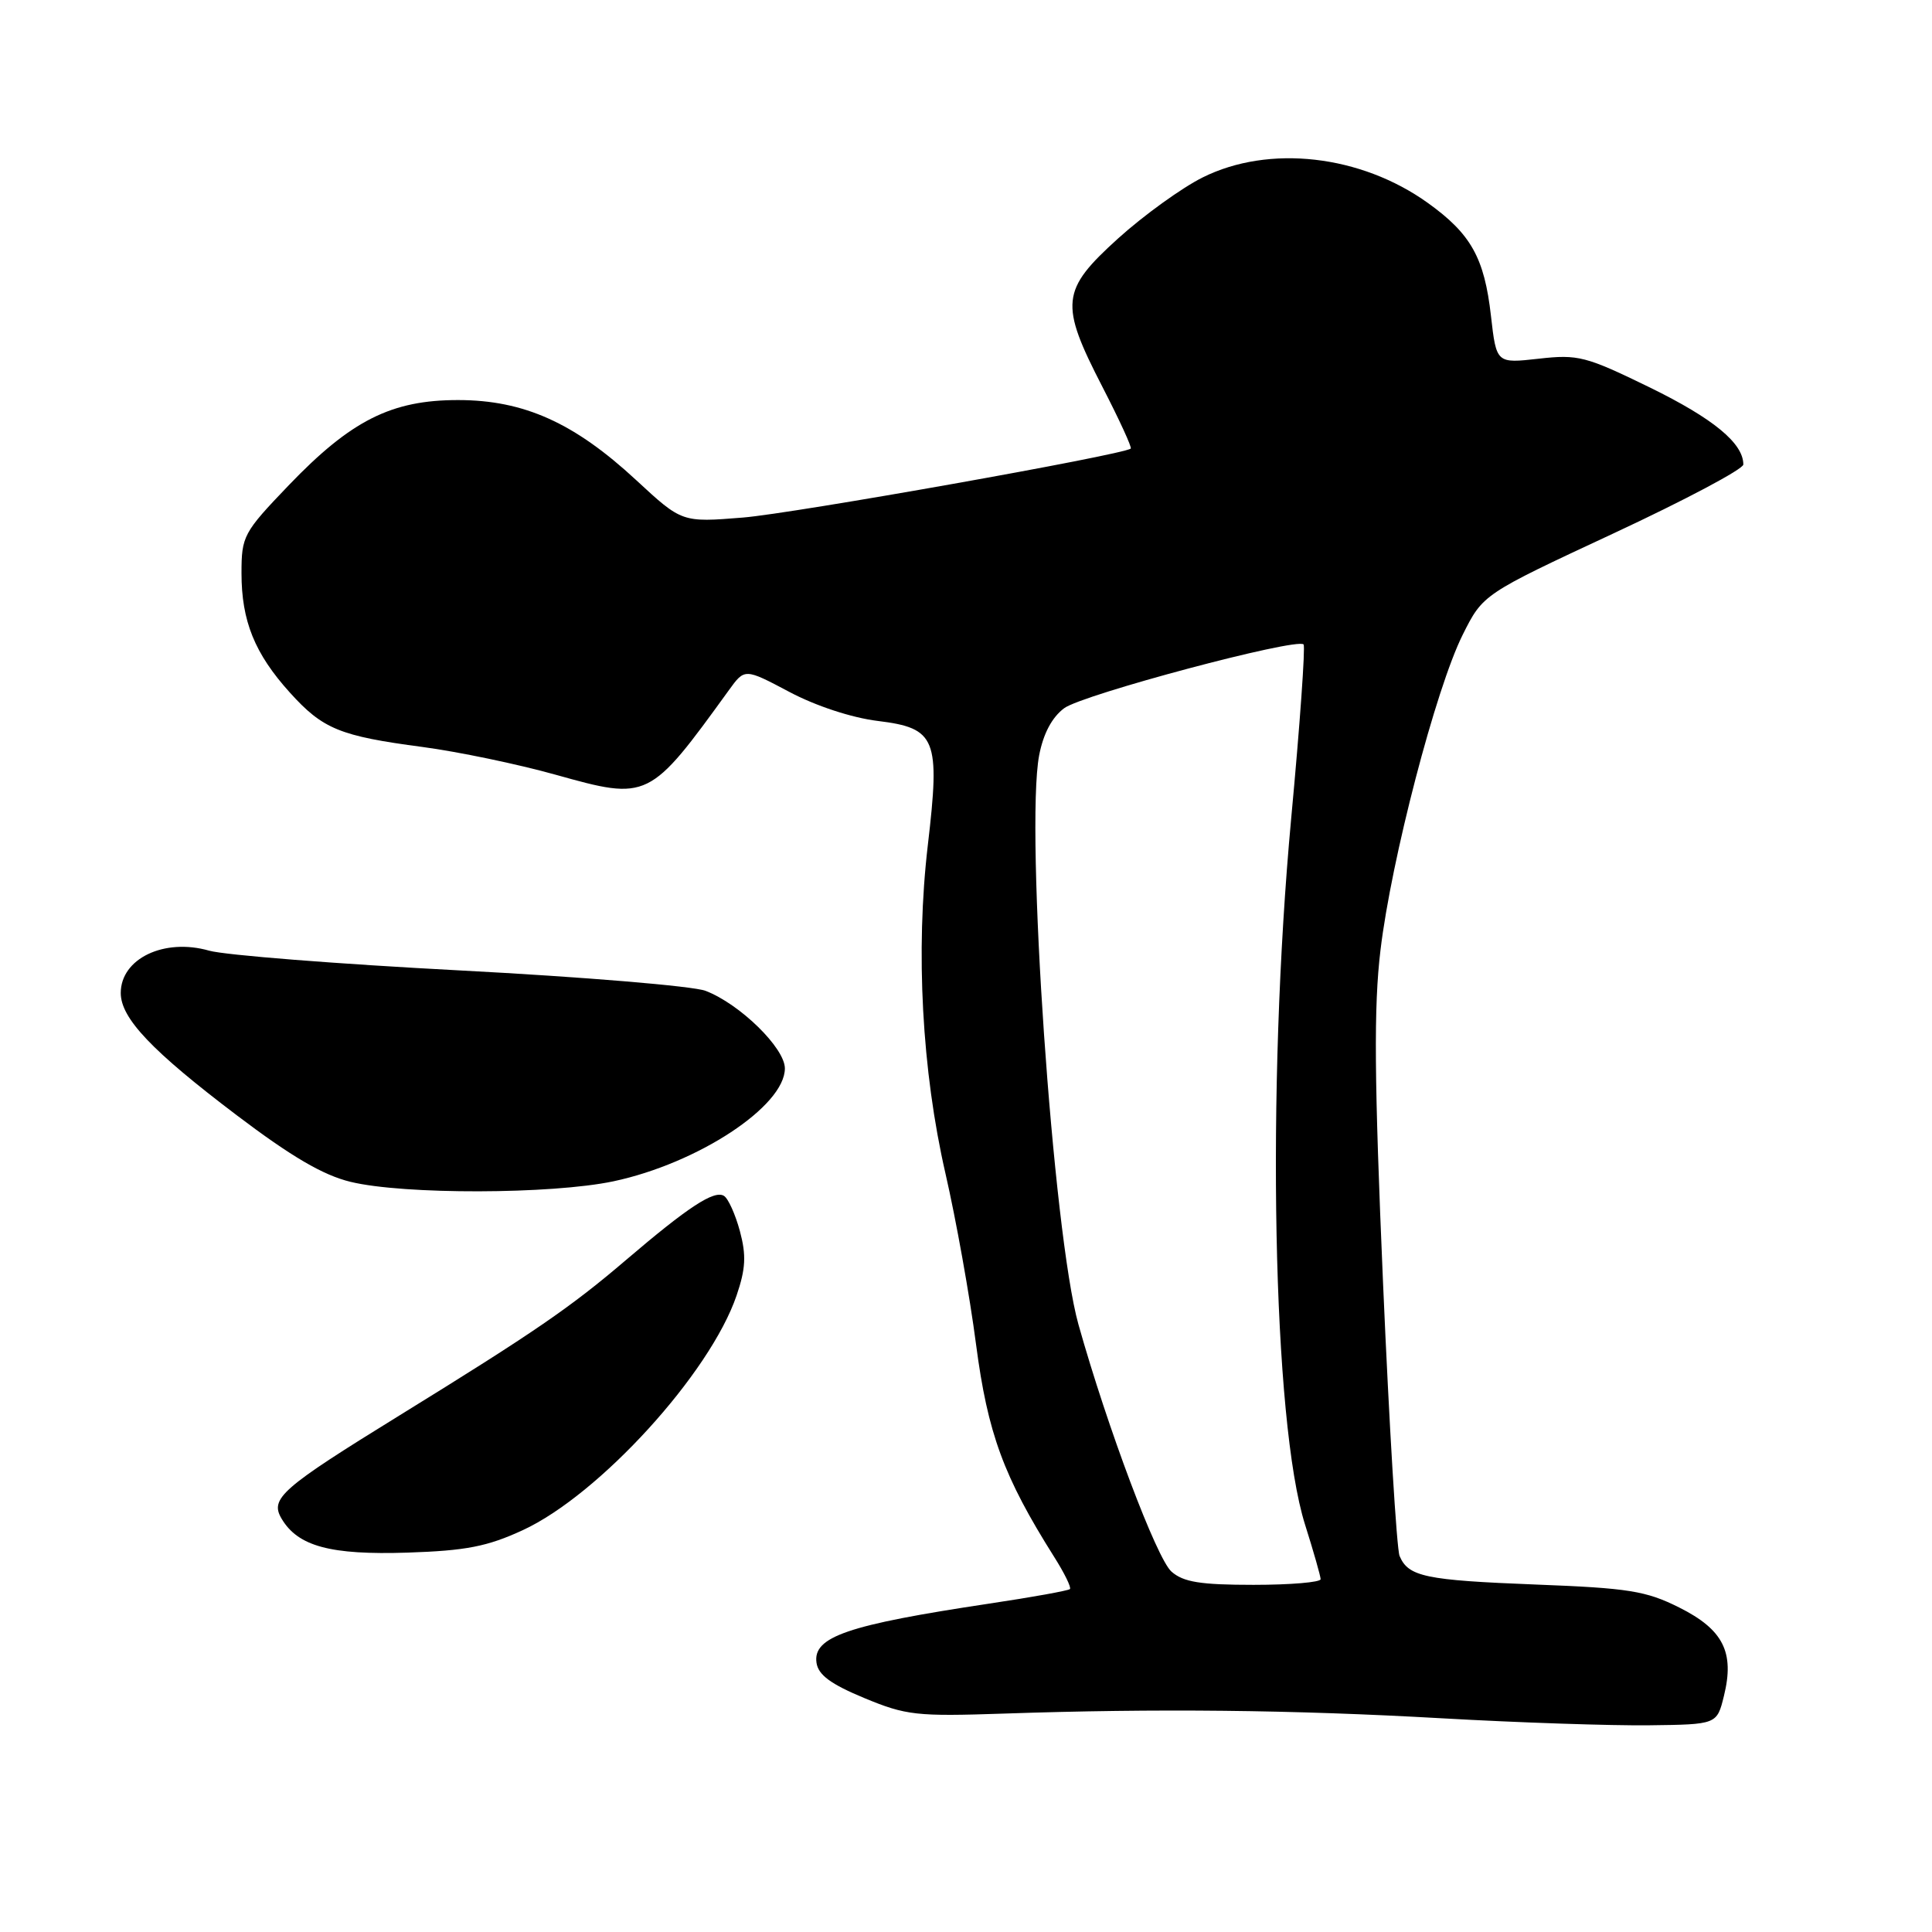 <?xml version="1.0" encoding="UTF-8" standalone="no"?>
<!DOCTYPE svg PUBLIC "-//W3C//DTD SVG 1.1//EN" "http://www.w3.org/Graphics/SVG/1.1/DTD/svg11.dtd" >
<svg xmlns="http://www.w3.org/2000/svg" xmlns:xlink="http://www.w3.org/1999/xlink" version="1.1" viewBox="0 0 256 256">
 <g >
 <path fill="currentColor"
d=" M 228.43 224.72 C 229.86 218.93 228.34 215.92 222.50 213.00 C 218.11 210.80 215.79 210.43 203.50 209.96 C 188.84 209.39 186.61 208.92 185.45 206.17 C 185.07 205.25 184.08 188.97 183.26 170.00 C 182.10 143.01 182.02 133.41 182.92 125.91 C 184.35 113.89 190.26 91.23 193.81 84.12 C 196.50 78.74 196.50 78.74 213.75 70.70 C 223.24 66.28 231.00 62.16 231.00 61.55 C 231.00 58.73 227.02 55.46 218.63 51.35 C 210.12 47.20 209.12 46.94 203.89 47.53 C 198.28 48.16 198.28 48.16 197.56 41.86 C 196.69 34.17 194.92 31.00 189.21 26.90 C 180.31 20.51 168.15 19.13 159.36 23.51 C 156.59 24.89 151.55 28.53 148.16 31.59 C 140.57 38.46 140.38 40.21 146.08 51.27 C 148.32 55.62 150.01 59.30 149.83 59.44 C 148.77 60.28 105.13 68.04 98.43 68.58 C 90.36 69.23 90.36 69.23 84.31 63.63 C 76.10 56.02 69.43 53.02 60.72 53.01 C 51.87 53.00 46.52 55.69 38.25 64.31 C 32.25 70.57 32.00 71.03 32.00 75.95 C 32.00 82.29 33.75 86.61 38.41 91.77 C 42.78 96.61 45.03 97.53 56.00 98.98 C 60.67 99.60 68.61 101.25 73.64 102.66 C 85.91 106.09 86.03 106.03 96.59 91.44 C 98.68 88.55 98.68 88.55 104.59 91.68 C 108.09 93.54 112.87 95.11 116.32 95.53 C 124.05 96.48 124.60 97.86 122.94 112.00 C 121.30 126.00 122.16 141.90 125.28 155.50 C 126.67 161.55 128.50 171.73 129.33 178.13 C 130.88 189.95 132.98 195.67 139.69 206.31 C 141.04 208.44 141.98 210.36 141.77 210.56 C 141.56 210.77 136.74 211.64 131.05 212.49 C 112.30 215.31 107.70 216.88 108.19 220.32 C 108.42 221.93 110.07 223.15 114.50 224.99 C 120.06 227.30 121.42 227.45 133.00 227.06 C 153.24 226.37 171.27 226.56 191.00 227.68 C 201.18 228.26 213.55 228.67 218.50 228.61 C 227.50 228.50 227.50 228.50 228.43 224.72 Z  M 69.28 202.75 C 79.41 198.07 94.09 181.97 97.60 171.66 C 98.81 168.11 98.90 166.34 98.04 163.13 C 97.44 160.91 96.49 158.80 95.93 158.46 C 94.64 157.66 91.19 159.92 82.98 166.93 C 75.61 173.23 70.80 176.53 53.00 187.51 C 37.26 197.22 35.73 198.56 37.31 201.23 C 39.48 204.90 43.79 206.06 54.00 205.73 C 61.75 205.47 64.56 204.93 69.28 202.75 Z  M 81.28 156.53 C 92.48 154.15 104.00 146.57 104.00 141.57 C 104.00 138.87 98.05 133.04 93.49 131.29 C 91.85 130.66 77.22 129.44 61.00 128.59 C 44.77 127.74 29.80 126.56 27.72 125.97 C 21.75 124.26 16.00 127.02 16.00 131.58 C 16.00 134.92 20.11 139.25 31.36 147.77 C 38.61 153.26 42.81 155.72 46.45 156.60 C 53.46 158.31 73.09 158.26 81.28 156.53 Z  M 155.23 208.25 C 153.27 206.53 146.76 189.23 142.90 175.50 C 139.53 163.48 135.83 109.98 137.69 100.10 C 138.24 97.22 139.38 95.06 141.01 93.84 C 143.44 92.03 171.81 84.47 172.73 85.39 C 172.98 85.65 172.25 96.01 171.09 108.43 C 167.77 144.30 168.63 188.37 172.92 202.00 C 174.05 205.57 174.98 208.84 174.99 209.25 C 174.99 209.66 171.00 210.00 166.11 210.00 C 159.07 210.00 156.81 209.64 155.23 208.25 Z "/>
</g>
</svg>